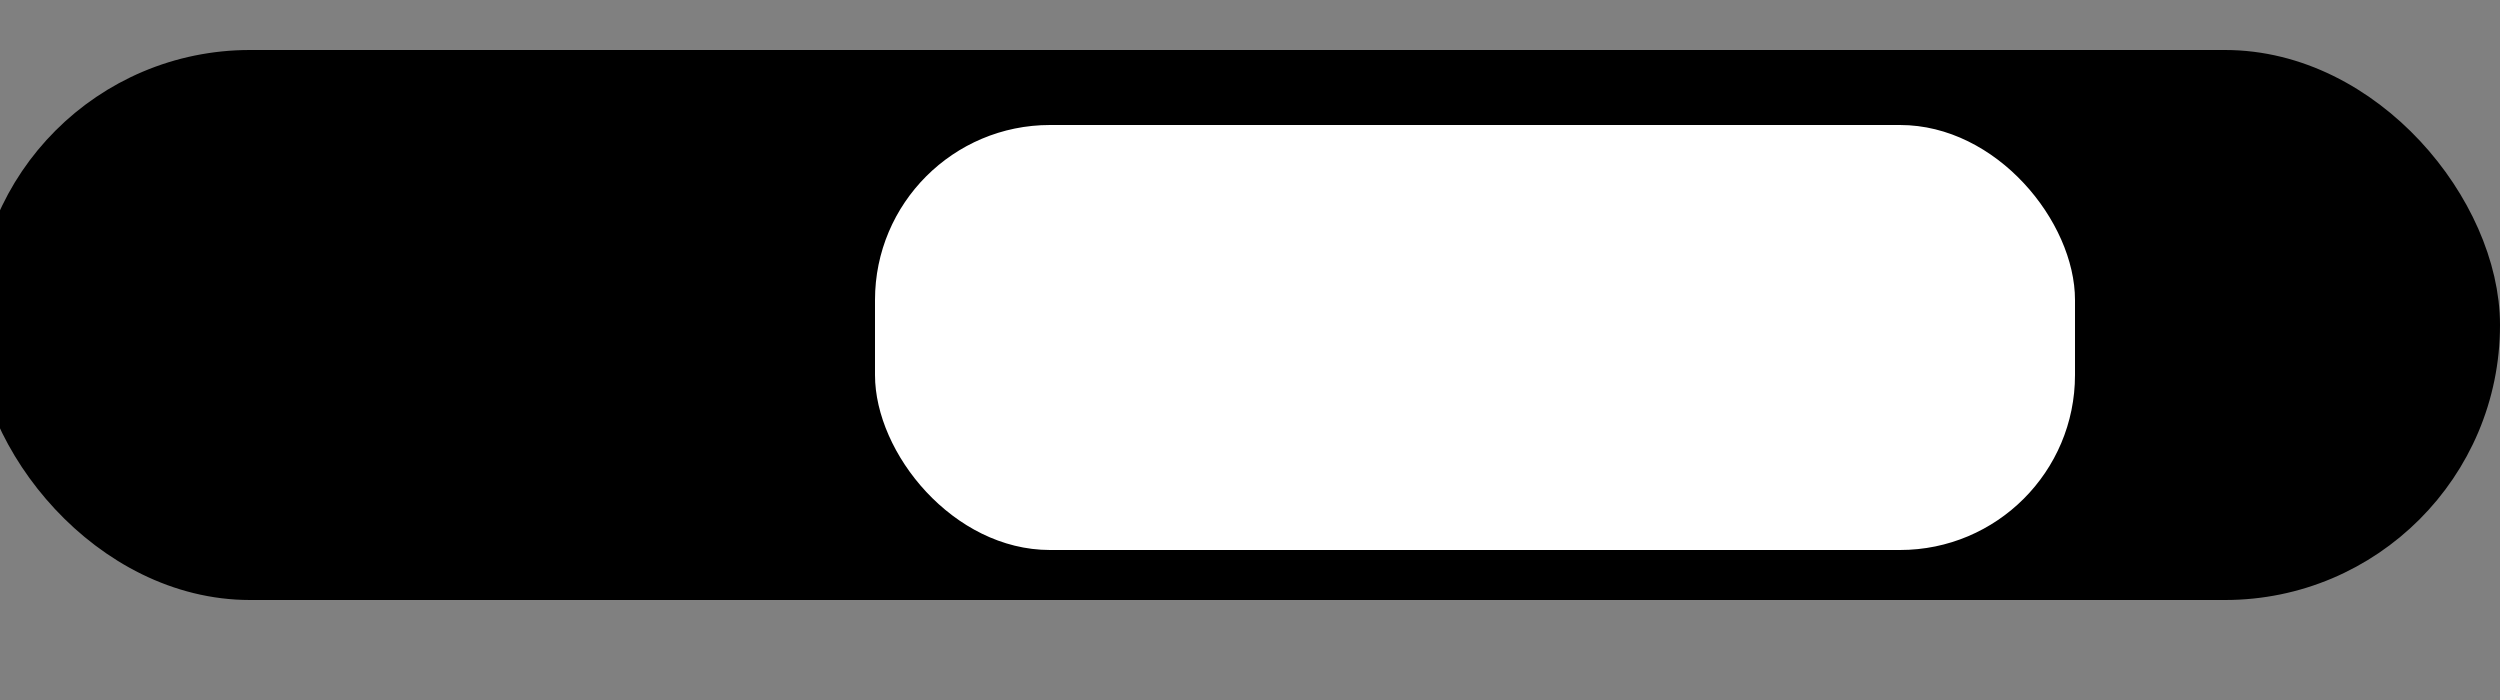 <?xml version="1.0" encoding="UTF-8" standalone="no"?>
<?xml-stylesheet href="../base.css" type="text/css" ?>

<svg
   xmlns="http://www.w3.org/2000/svg"
   xmlns:xlink="http://www.w3.org/1999/xlink"
   width="100"
   height="28"
   viewBox="0 0 100 28"
   version="1.1"
   >
 

<rect x="0" y="0" width="100" height="28" fill="#808080" stroke="none"/>
 

<defs>
   <linearGradient id="popupshade" x1="0%" y1="0%" x2="0%" y2="100%">
     <stop offset="0%" class="urlbarstart-from-color"  />
     <stop offset="100%" class="urlbarstart-to-color"  />
   </linearGradient>
   <linearGradient id="popupshade2" x1="0%" y1="0%" x2="0%" y2="100%">
     <stop offset="0%" class="urlbarstart-to-color"  />
     <stop offset="100%" class="urlbarstart-from-color"  />
   </linearGradient>

</defs>

<rect x="0" y="3" rx="10" ry="10" width="99" height="20" style="fill:url(#popupshade2)"  />
<rect x="0" y="3" rx="10" ry="10" width="99" height="20" style="stroke-width:2px;stroke:url(#popupshade);fill:none"  />
<rect x="35" y="5" rx="7" ry="7" width="48" height="17" style="fill:white"  />

</svg>
